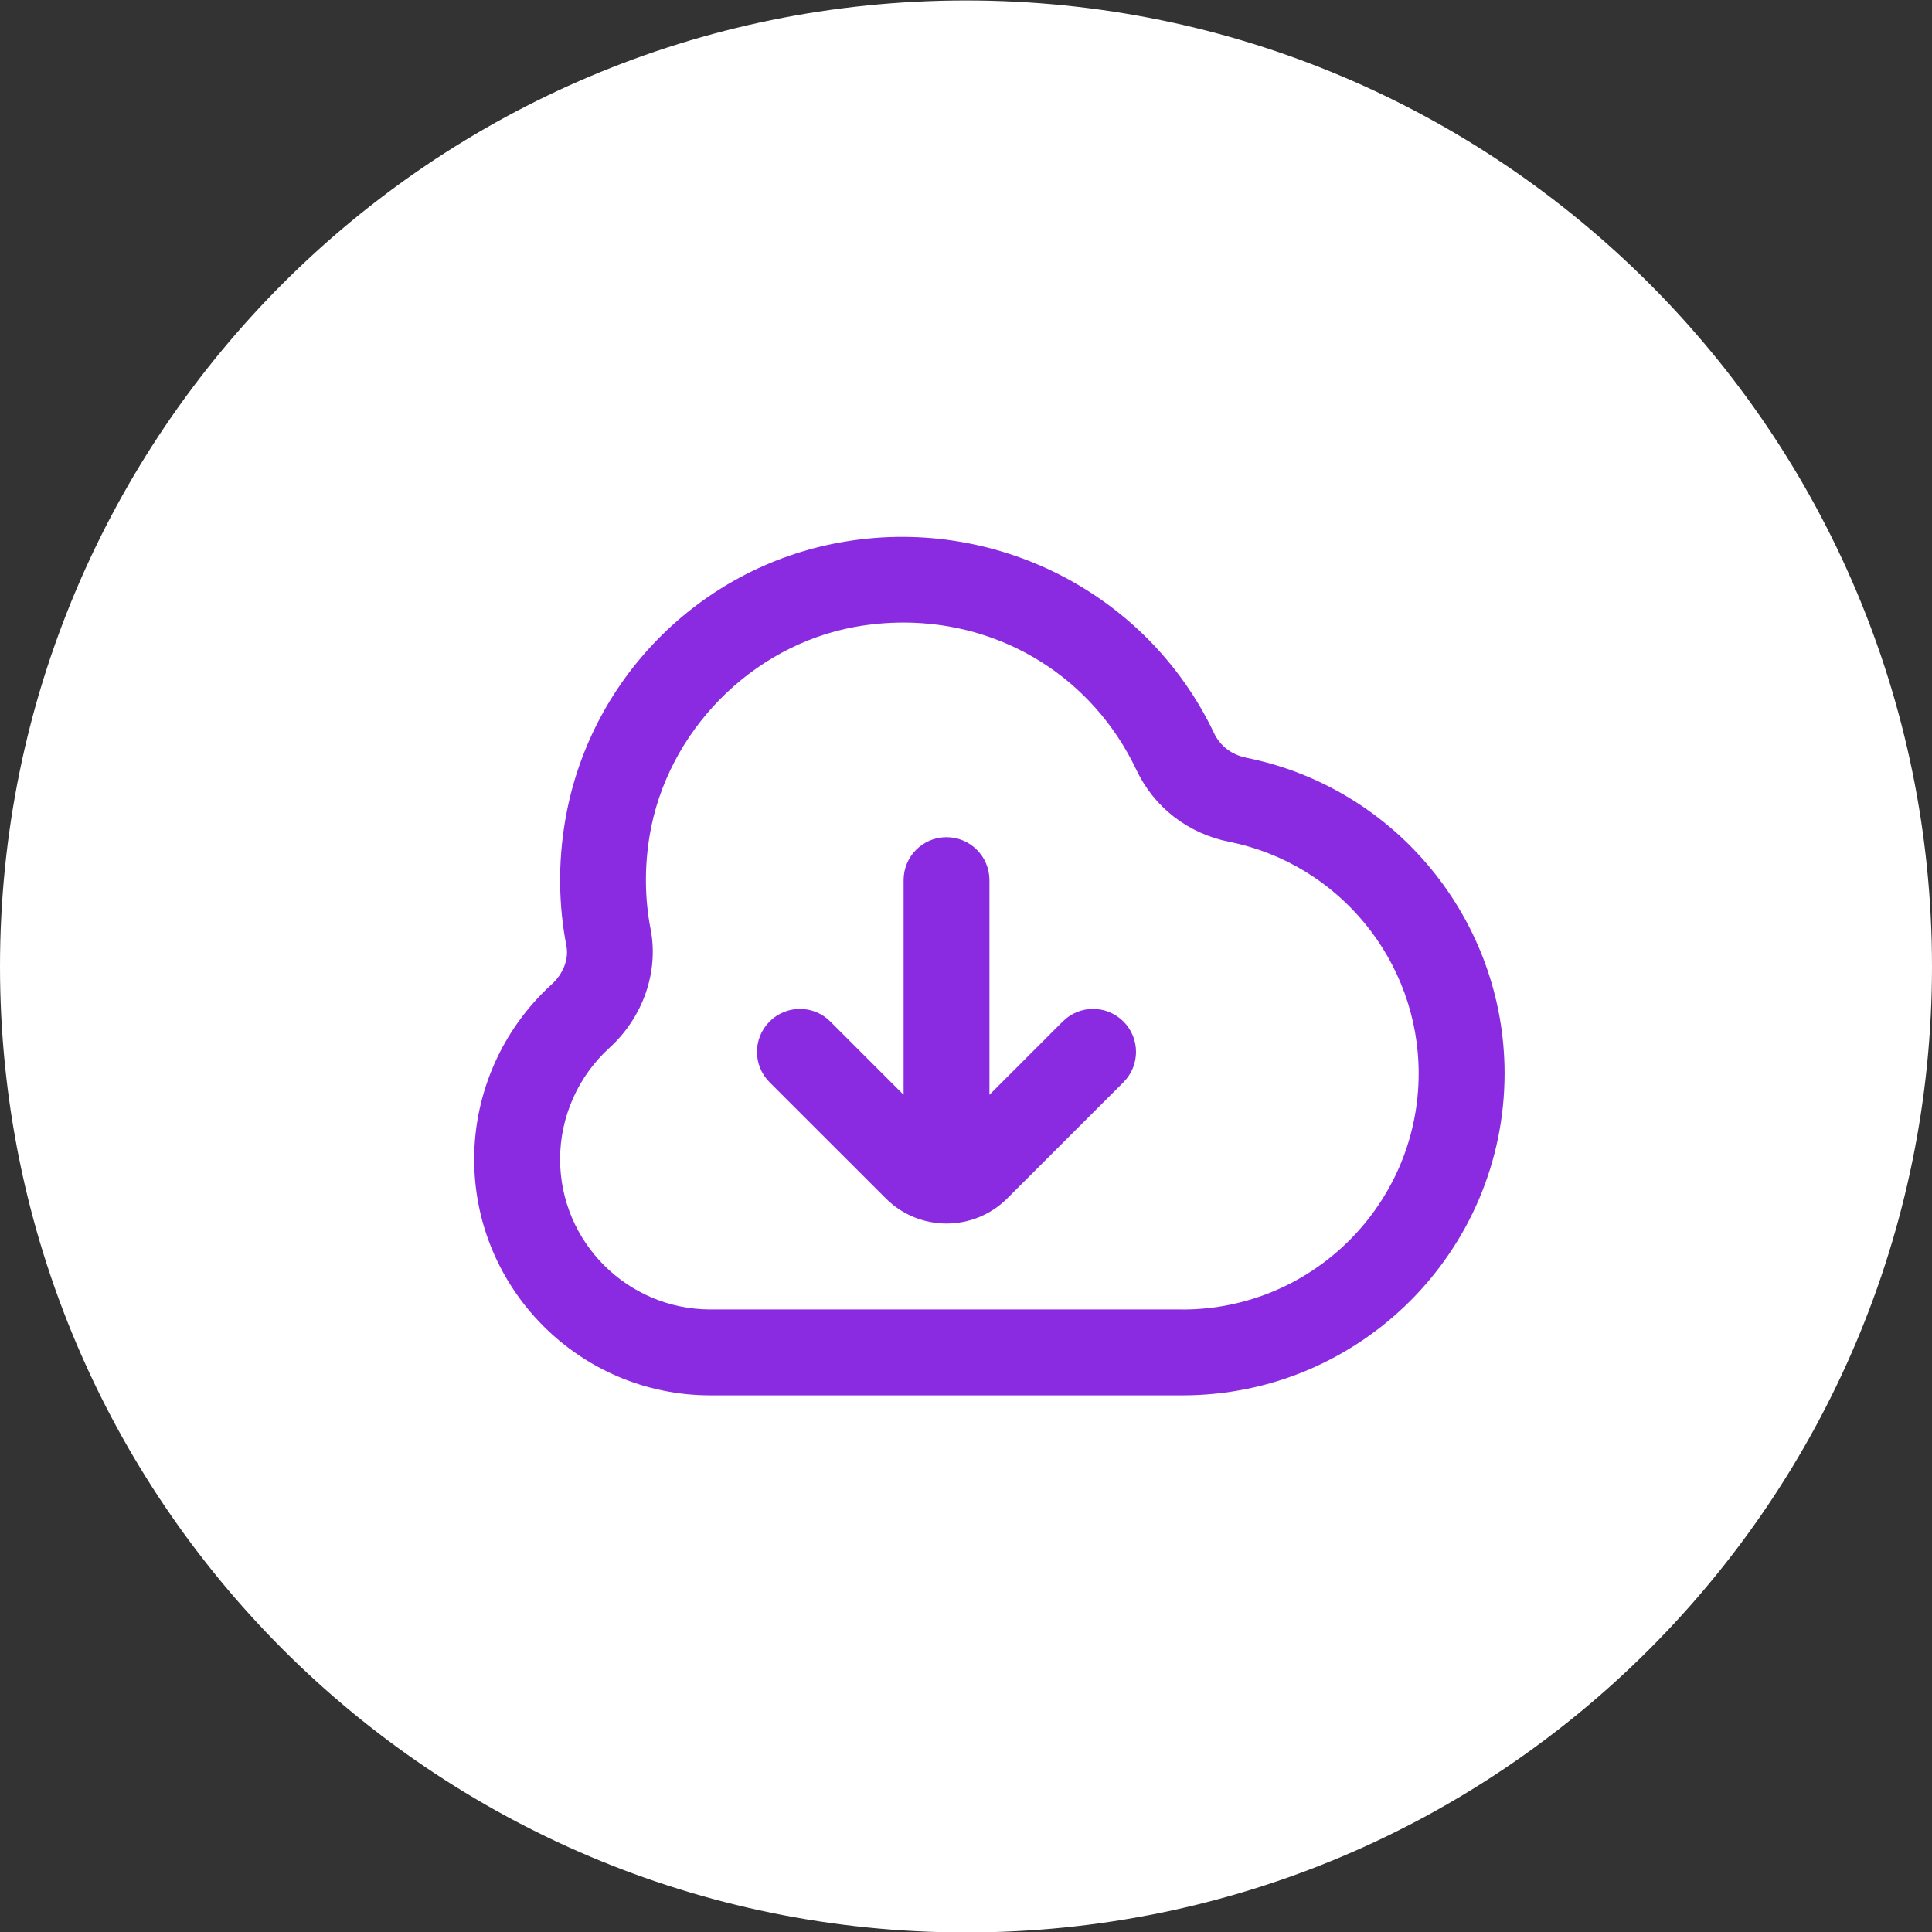 <svg width="30" height="30" viewBox="0 0 30 30" fill="none" xmlns="http://www.w3.org/2000/svg">
<rect x="0" y="0" width="30" height="30" fill="#333333" stroke="none"/>
<path d="M0 15.007C0 6.723 6.716 0.007 15 0.007C23.284 0.007 30 6.723 30 15.007C30 23.291 23.284 30.007 15 30.007C6.716 30.007 0 23.291 0 15.007Z" fill="white"/>
<g clip-path="url(#clip0_2214_160)">
<path d="M19.347 11.764C19.125 11.72 18.945 11.582 18.852 11.385C17.817 9.204 15.423 7.985 13.029 8.426C10.847 8.826 9.137 10.567 8.773 12.76C8.665 13.407 8.673 14.055 8.795 14.687C8.835 14.893 8.746 15.122 8.564 15.287C7.801 15.981 7.363 16.97 7.363 18.001C7.363 20.022 9.008 21.667 11.03 21.667H18.363C21.121 21.667 23.363 19.425 23.363 16.667C23.363 14.291 21.674 12.229 19.346 11.765L19.347 11.764ZM18.364 20.333H11.031C9.744 20.333 8.697 19.287 8.697 18C8.697 17.345 8.976 16.715 9.461 16.273C9.985 15.797 10.231 15.091 10.103 14.431C10.011 13.957 10.006 13.468 10.087 12.977C10.356 11.363 11.664 10.03 13.268 9.736C13.525 9.689 13.78 9.667 14.031 9.667C15.573 9.667 16.969 10.526 17.646 11.956C17.922 12.537 18.446 12.943 19.085 13.071C20.791 13.412 22.029 14.923 22.029 16.667C22.029 18.689 20.385 20.334 18.363 20.334L18.364 20.333ZM17.445 15.862C17.705 16.123 17.705 16.544 17.445 16.805L15.64 18.609C15.382 18.867 15.043 18.997 14.703 18.999L14.697 19L14.691 18.999C14.352 18.997 14.013 18.867 13.755 18.609L11.95 16.805C11.689 16.544 11.689 16.123 11.95 15.862C12.211 15.601 12.632 15.601 12.893 15.862L14.031 17V13.667C14.031 13.298 14.329 13 14.697 13C15.065 13 15.364 13.298 15.364 13.667V17L16.502 15.862C16.763 15.601 17.184 15.601 17.445 15.862Z" fill="#8A2BE1"/>
</g>
<defs>
<clipPath id="clip0_2214_160">
<rect width="16" height="16" fill="white" transform="translate(7.363 7)"/>
</clipPath>
</defs>
</svg>
